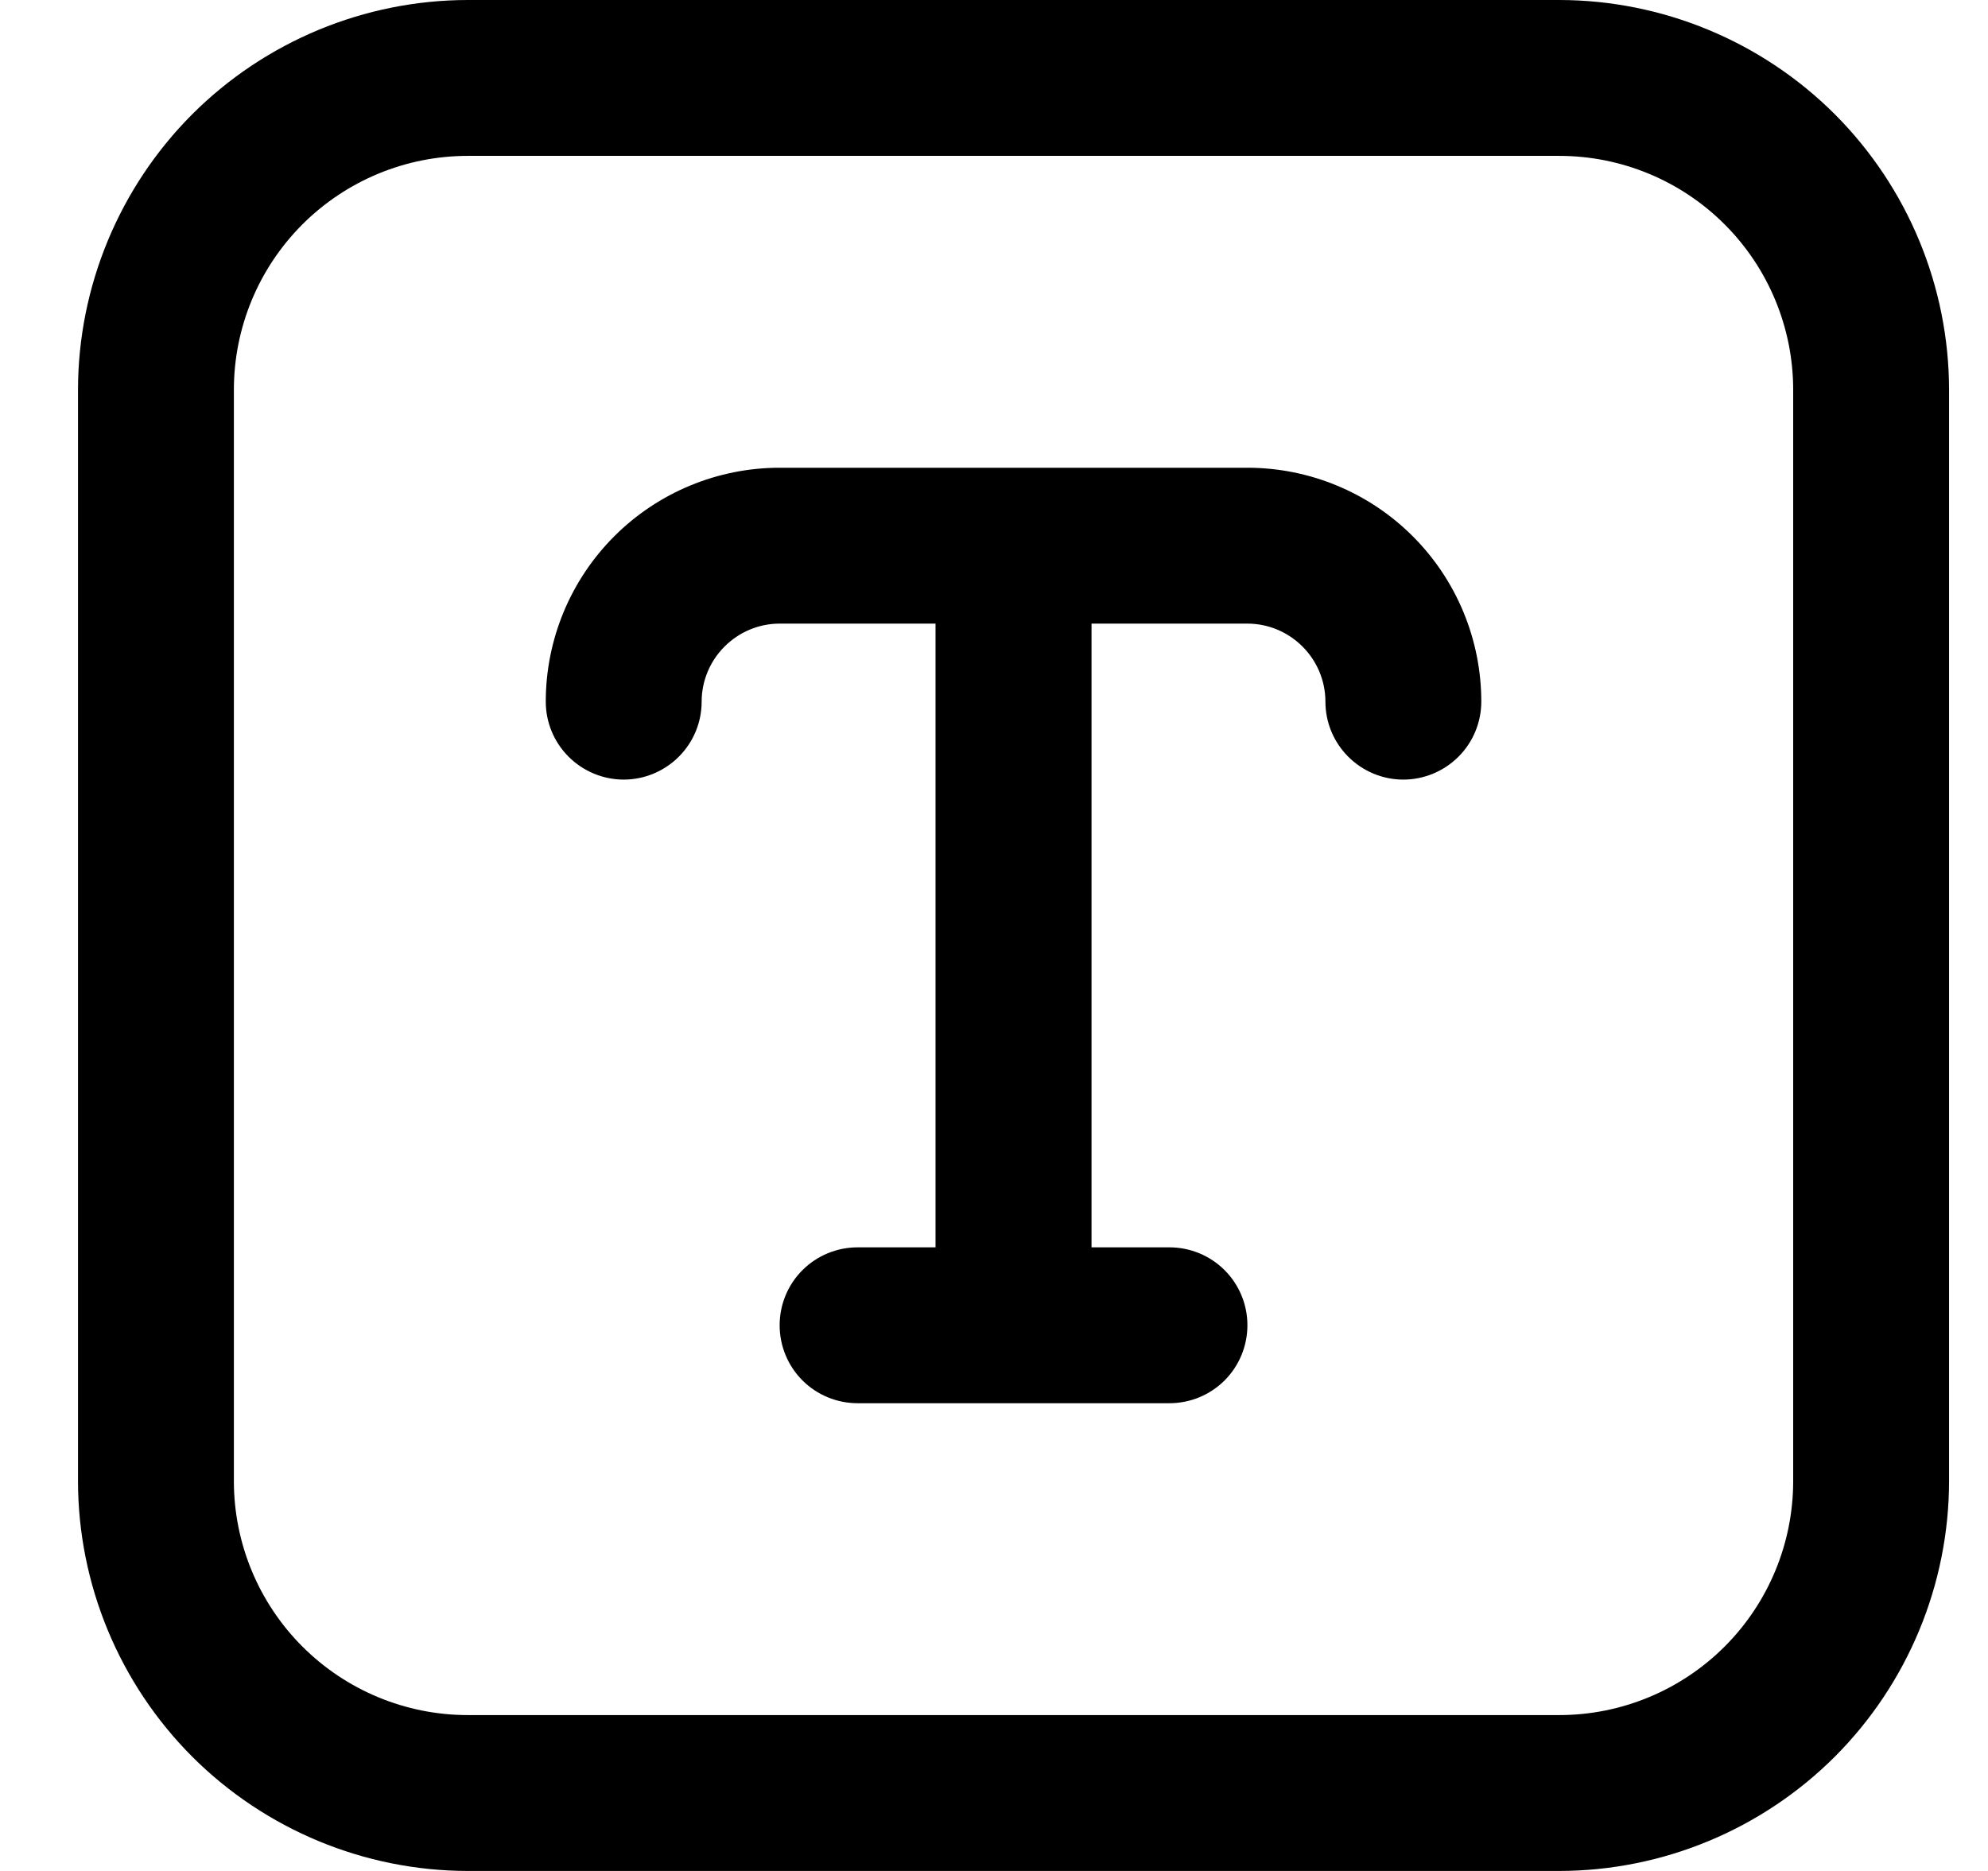 <svg width="17" height="16" viewBox="0 0 17 16" fill="none" xmlns="http://www.w3.org/2000/svg">
<g clip-path="url(#clip0_483_13671)">
<path d="M13.334 0H4C3.117 0.001 2.269 0.353 1.644 0.977C1.02 1.602 0.668 2.45 0.667 3.333L0.667 12.667C0.668 13.55 1.02 14.398 1.644 15.023C2.269 15.647 3.117 15.999 4 16H13.334C14.217 15.999 15.065 15.647 15.69 15.023C16.314 14.398 16.666 13.55 16.667 12.667V3.333C16.666 2.45 16.314 1.602 15.69 0.977C15.065 0.353 14.217 0.001 13.334 0V0ZM15.334 12.667C15.334 13.197 15.123 13.706 14.748 14.081C14.373 14.456 13.864 14.667 13.334 14.667H4C3.47 14.667 2.961 14.456 2.586 14.081C2.211 13.706 2 13.197 2 12.667V3.333C2 2.803 2.211 2.294 2.586 1.919C2.961 1.544 3.47 1.333 4 1.333H13.334C13.864 1.333 14.373 1.544 14.748 1.919C15.123 2.294 15.334 2.803 15.334 3.333V12.667ZM12.667 6C12.667 6.177 12.597 6.346 12.472 6.471C12.347 6.596 12.177 6.667 12 6.667C11.823 6.667 11.654 6.596 11.529 6.471C11.404 6.346 11.334 6.177 11.334 6C11.334 5.823 11.263 5.654 11.138 5.529C11.013 5.404 10.844 5.333 10.667 5.333H9.334V10.667H10C10.177 10.667 10.347 10.737 10.472 10.862C10.597 10.987 10.667 11.156 10.667 11.333C10.667 11.51 10.597 11.68 10.472 11.805C10.347 11.93 10.177 12 10 12H7.334C7.157 12 6.987 11.93 6.862 11.805C6.737 11.68 6.667 11.51 6.667 11.333C6.667 11.156 6.737 10.987 6.862 10.862C6.987 10.737 7.157 10.667 7.334 10.667H8V5.333H6.667C6.49 5.333 6.321 5.404 6.196 5.529C6.071 5.654 6 5.823 6 6C6 6.177 5.93 6.346 5.805 6.471C5.68 6.596 5.51 6.667 5.334 6.667C5.157 6.667 4.987 6.596 4.862 6.471C4.737 6.346 4.667 6.177 4.667 6C4.667 5.47 4.878 4.961 5.253 4.586C5.628 4.211 6.137 4 6.667 4H10.667C11.197 4 11.706 4.211 12.081 4.586C12.456 4.961 12.667 5.47 12.667 6Z" fill="black"/>
</g>
<defs>
<clipPath id="clip0_483_13671">
<rect width="16" height="16" fill="white" transform="translate(0.667)"/>
</clipPath>
</defs>
</svg>
